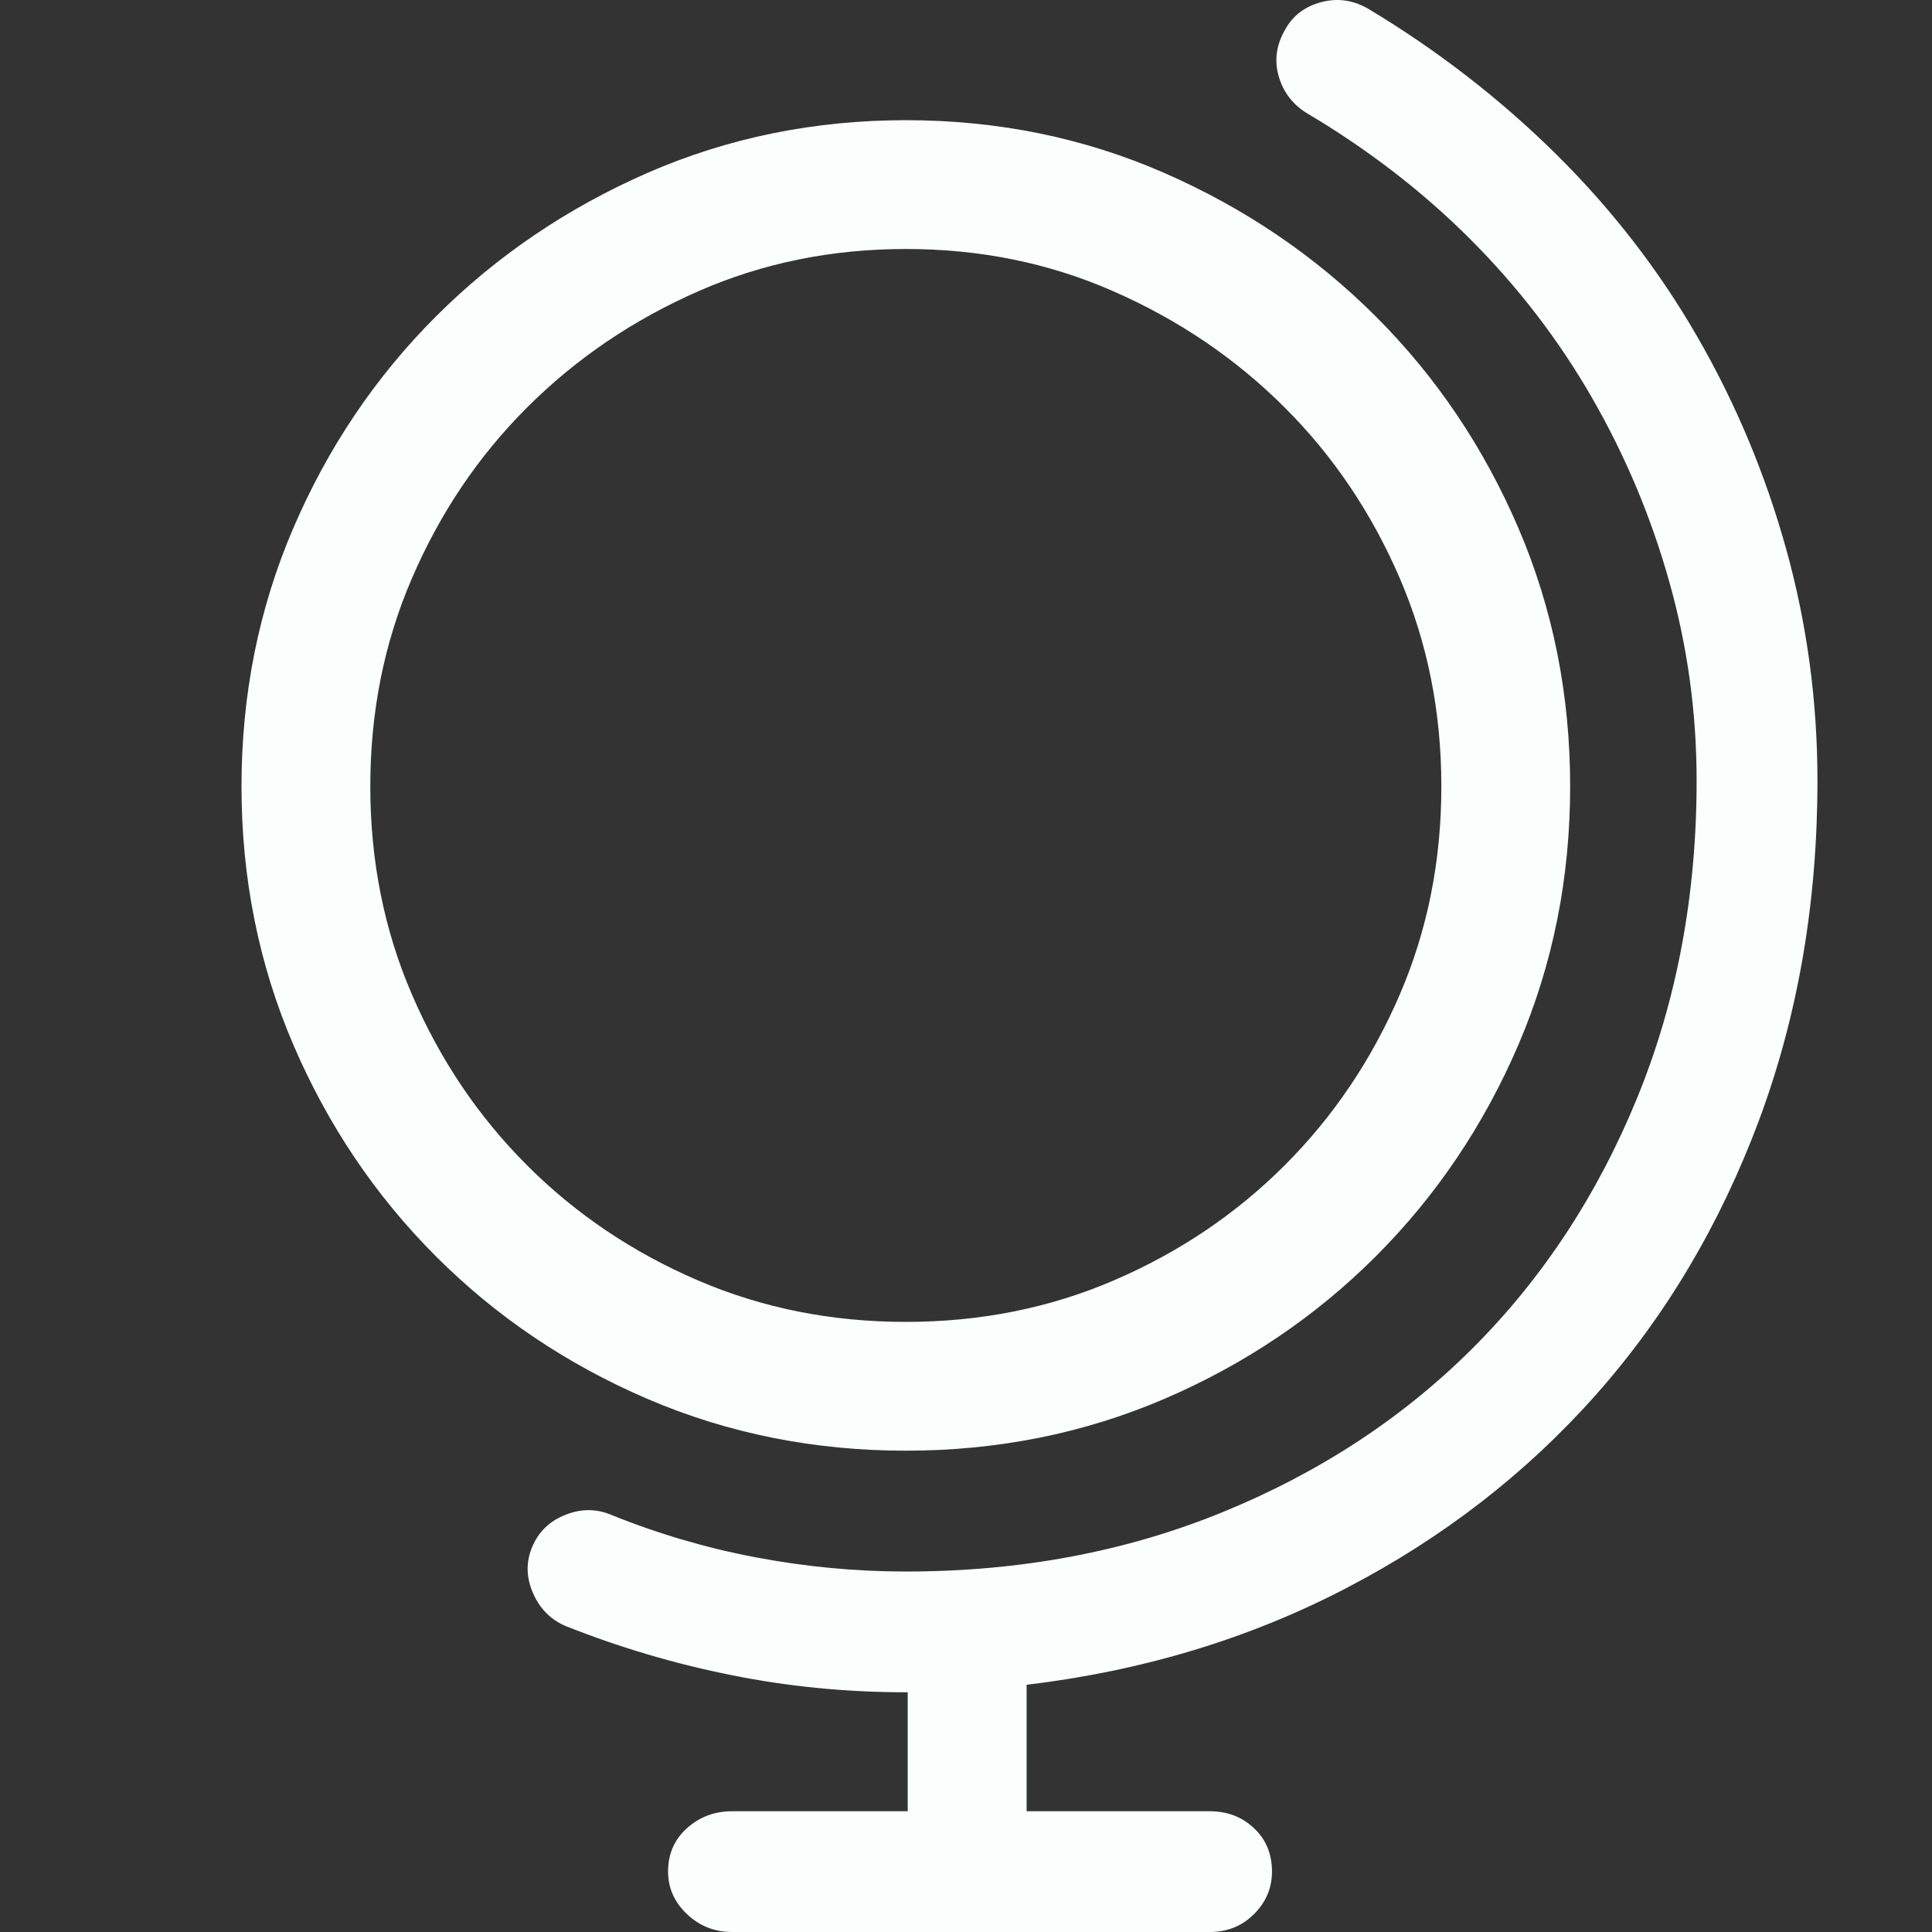 <?xml version="1.0" encoding="UTF-8"?>
<svg width="24px" height="24px" viewBox="0 0 24 24" version="1.1" xmlns="http://www.w3.org/2000/svg" xmlns:xlink="http://www.w3.org/1999/xlink">
    <rect x="0" y="0" width="24" height="24" fill="#333333" stroke="none"/>
    <title>24_explore_white</title>
    <g id="Page-1" stroke="none" stroke-width="1" fill="none" fill-rule="evenodd">
        <g id="Desktop-HD" transform="translate(-1116, -544)">
            <g id="24_explore_white" transform="translate(1116, 544)">
                <rect id="Rectangle" x="0" y="0" width="24" height="24"></rect>
                <path d="M15.027,24 C15.246,24 15.43,23.926 15.578,23.777 C15.727,23.629 15.801,23.453 15.801,23.25 C15.801,23.031 15.727,22.851 15.578,22.711 C15.43,22.57 15.246,22.5 15.027,22.5 L12.753,22.5 L12.753,20.929 C14.191,20.757 15.512,20.358 16.715,19.733 C17.919,19.108 18.954,18.307 19.822,17.33 C20.689,16.353 21.365,15.216 21.85,13.919 C22.334,12.621 22.577,11.215 22.577,9.698 C22.577,8.714 22.448,7.756 22.19,6.826 C21.932,5.896 21.565,5.017 21.088,4.189 C20.611,3.36 20.025,2.602 19.33,1.915 C18.634,1.227 17.856,0.625 16.997,0.109 C16.809,1.4033219e-13 16.614,-0.027 16.411,0.027 C16.207,0.082 16.059,0.195 15.965,0.367 C15.856,0.555 15.828,0.746 15.883,0.942 C15.938,1.137 16.051,1.289 16.223,1.399 C16.989,1.852 17.669,2.376 18.263,2.97 C18.857,3.564 19.361,4.22 19.775,4.939 C20.189,5.658 20.51,6.42 20.736,7.225 C20.963,8.03 21.076,8.854 21.076,9.698 C21.076,11.121 20.83,12.434 20.338,13.637 C19.845,14.841 19.165,15.876 18.298,16.744 C17.43,17.611 16.395,18.291 15.191,18.783 C13.988,19.276 12.675,19.522 11.253,19.522 C10.627,19.522 10.006,19.463 9.389,19.346 C8.771,19.229 8.174,19.053 7.595,18.819 C7.408,18.74 7.216,18.74 7.021,18.819 C6.825,18.897 6.689,19.03 6.611,19.217 C6.532,19.405 6.536,19.596 6.622,19.792 C6.708,19.987 6.845,20.124 7.033,20.202 C7.705,20.468 8.392,20.671 9.096,20.811 C9.799,20.952 10.518,21.022 11.253,21.022 L11.276,21.022 L11.276,21.022 L11.276,22.5 L9.096,22.5 C8.877,22.5 8.689,22.57 8.533,22.711 C8.377,22.851 8.299,23.031 8.299,23.25 C8.299,23.453 8.377,23.629 8.533,23.777 C8.689,23.926 8.877,24 9.096,24 L15.027,24 Z" id="Path" fill="#FAFFFE" fill-rule="nonzero"></path>
                <path d="M11.253,2.293 C10.226,2.293 9.262,2.488 8.361,2.882 C7.455,3.279 6.661,3.817 5.981,4.497 C5.302,5.175 4.769,5.968 4.38,6.873 C3.992,7.775 3.8,8.74 3.8,9.769 C3.8,10.797 3.992,11.763 4.38,12.665 C4.769,13.57 5.302,14.362 5.981,15.041 C6.659,15.72 7.452,16.253 8.357,16.642 C9.258,17.029 10.224,17.221 11.253,17.221 C12.281,17.221 13.247,17.029 14.149,16.642 C15.054,16.253 15.846,15.72 16.525,15.041 C17.204,14.362 17.737,13.57 18.126,12.665 C18.513,11.763 18.705,10.797 18.705,9.769 C18.705,8.74 18.513,7.775 18.126,6.873 C17.737,5.968 17.204,5.175 16.525,4.497 C15.845,3.817 15.051,3.279 14.144,2.882 C13.244,2.488 12.28,2.293 11.253,2.293 Z" id="Path" stroke="#FAFFFE" stroke-width="1.6" fill-rule="nonzero"></path>
            </g>
        </g>
    </g>
</svg>